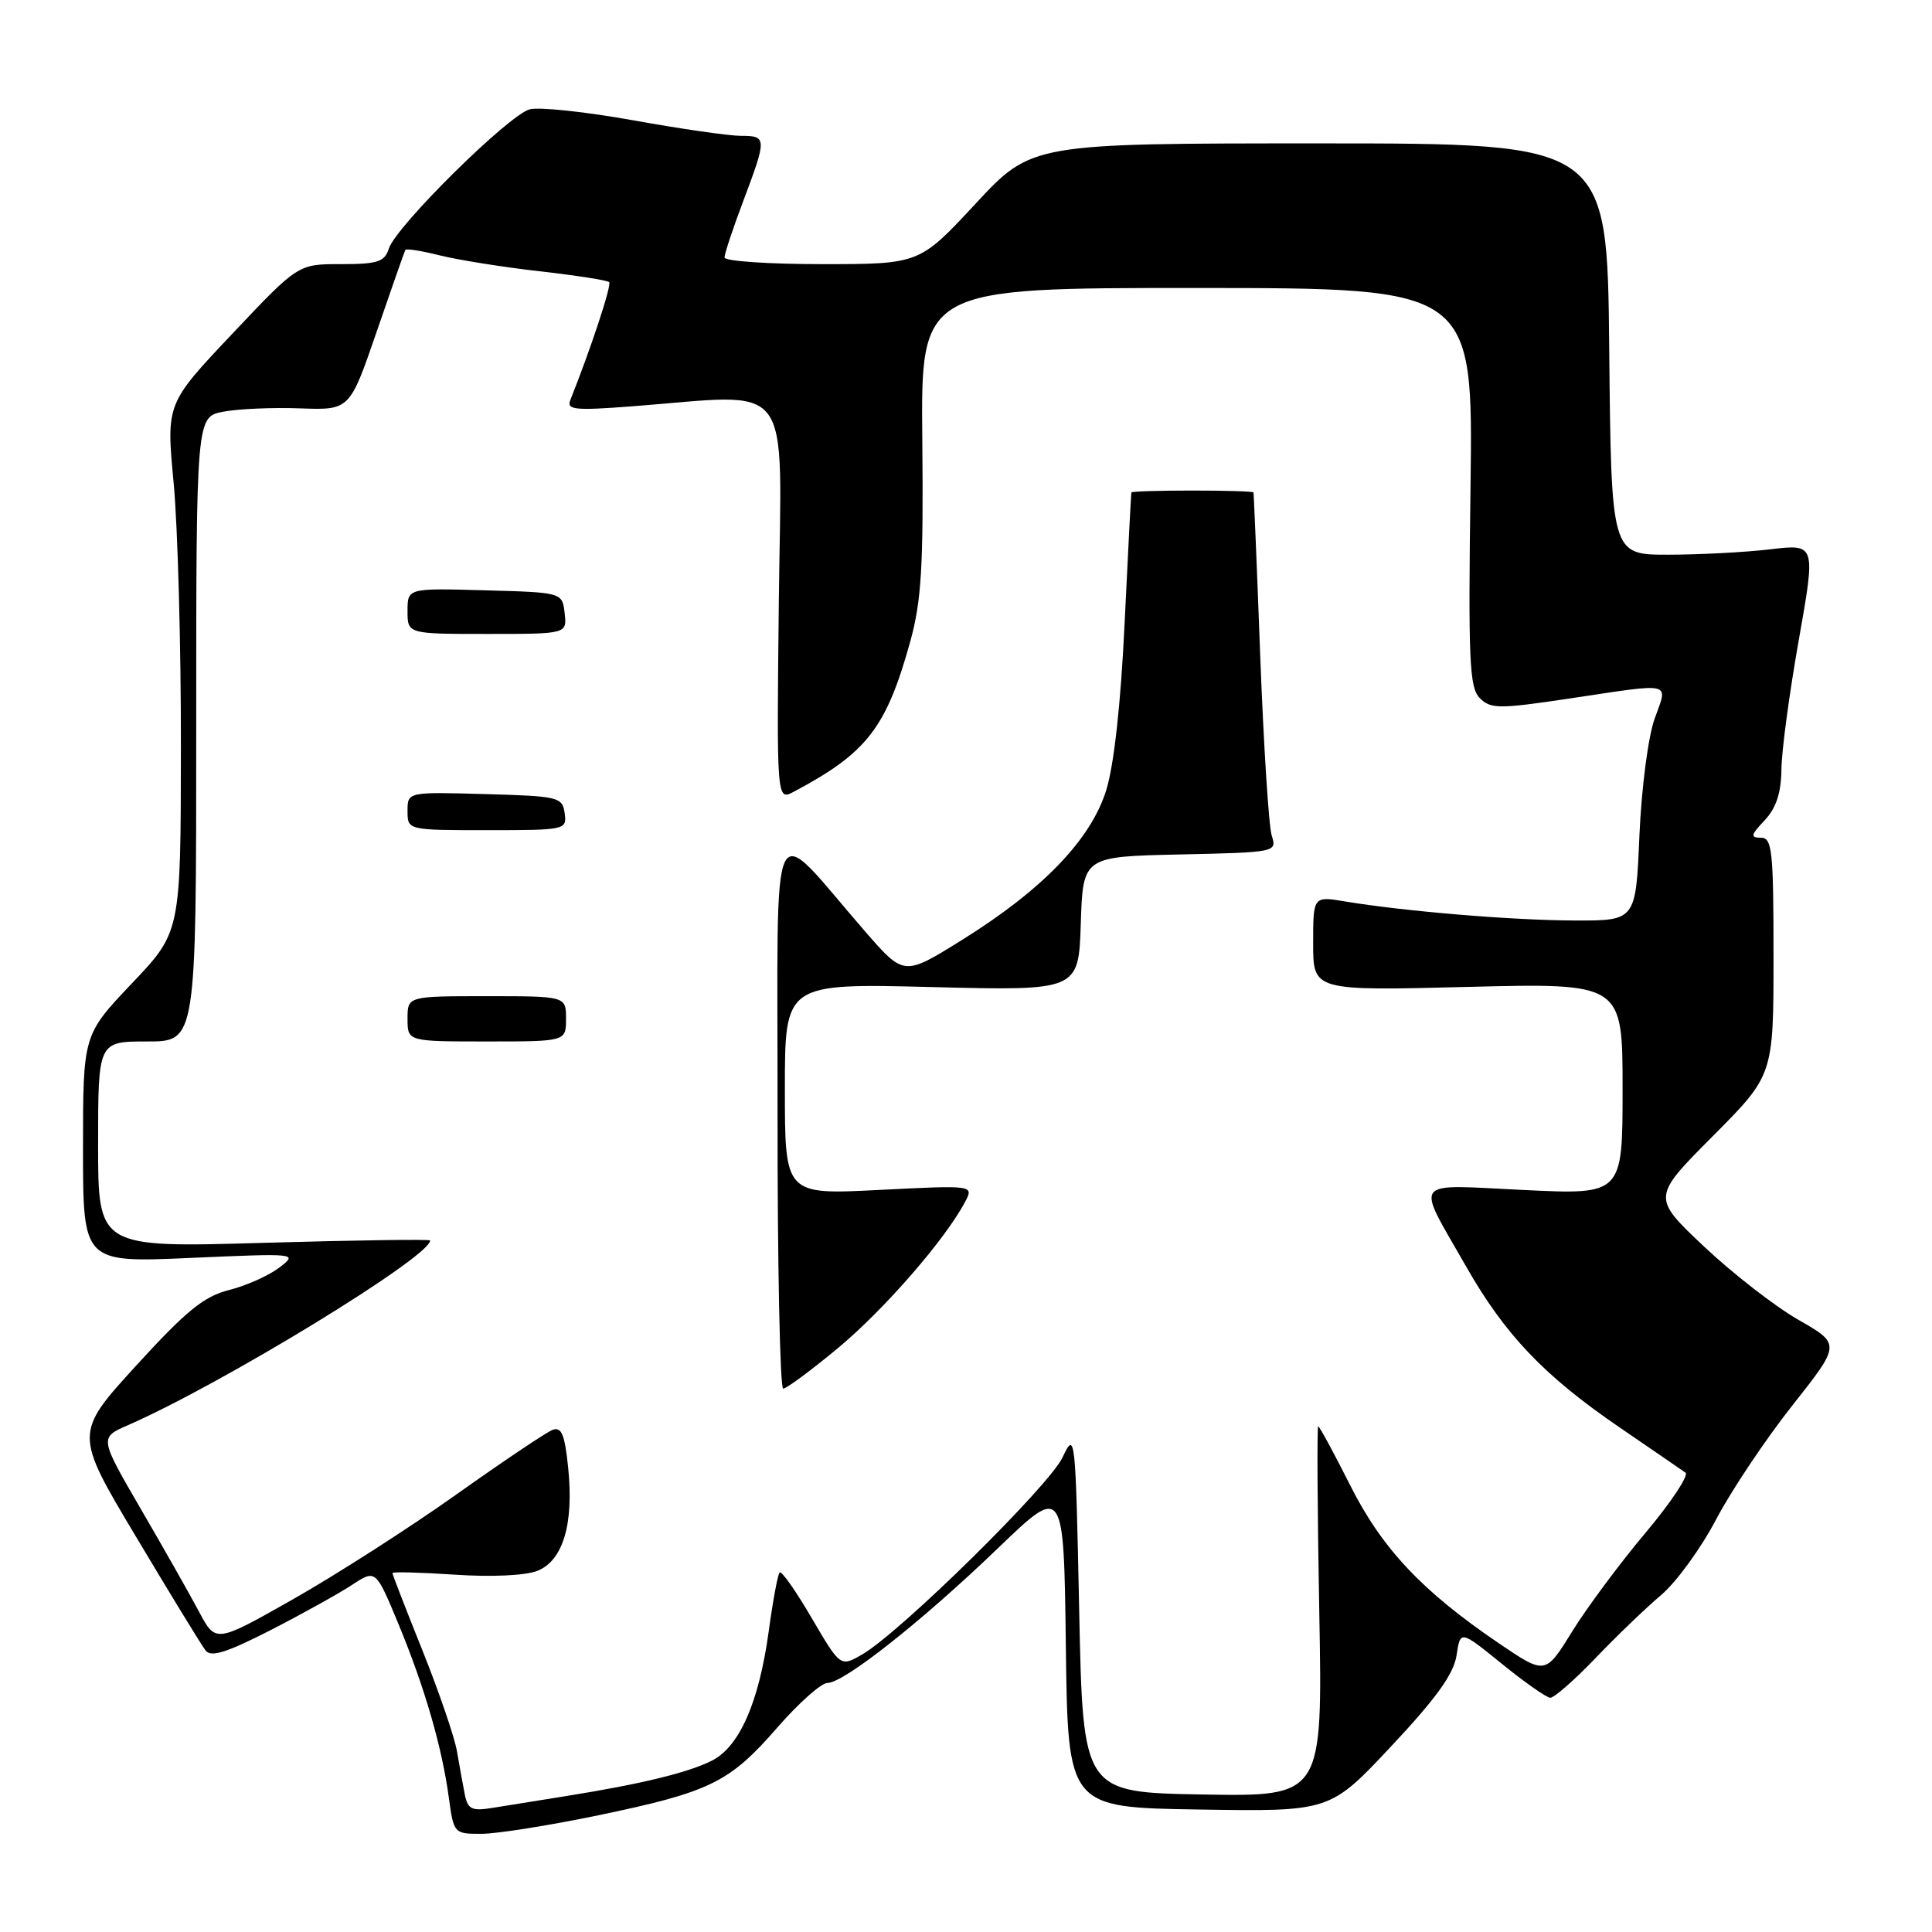 <?xml version="1.0" encoding="UTF-8" standalone="no"?>
<!DOCTYPE svg PUBLIC "-//W3C//DTD SVG 1.1//EN" "http://www.w3.org/Graphics/SVG/1.1/DTD/svg11.dtd" >
<svg xmlns="http://www.w3.org/2000/svg" xmlns:xlink="http://www.w3.org/1999/xlink" version="1.1" viewBox="0 0 256 256">
 <g >
 <path fill="currentColor"
d=" M 79.25 240.54 C 94.11 237.45 96.65 236.20 102.98 228.93 C 105.82 225.67 108.82 223.00 109.64 223.00 C 111.82 223.00 122.15 214.84 132.23 205.15 C 140.96 196.75 140.96 196.75 141.23 218.13 C 141.50 239.50 141.50 239.50 158.86 239.77 C 176.23 240.05 176.23 240.05 184.36 231.37 C 190.32 225.02 192.63 221.80 193.00 219.35 C 193.50 216.00 193.50 216.00 199.00 220.46 C 202.03 222.92 204.91 224.94 205.42 224.96 C 205.93 224.98 208.63 222.61 211.42 219.70 C 214.21 216.78 218.13 213.02 220.12 211.34 C 222.11 209.66 225.38 205.17 227.39 201.34 C 229.40 197.52 233.94 190.73 237.48 186.25 C 243.92 178.10 243.92 178.10 238.31 174.89 C 235.23 173.13 229.59 168.75 225.79 165.17 C 218.89 158.65 218.89 158.65 226.94 150.56 C 235.00 142.46 235.00 142.46 235.00 126.73 C 235.00 112.69 234.82 111.00 233.33 111.00 C 231.90 111.00 231.98 110.65 233.83 108.69 C 235.36 107.05 236.01 105.07 236.05 101.94 C 236.07 99.50 237.11 91.78 238.35 84.79 C 240.60 72.07 240.60 72.07 234.55 72.79 C 231.22 73.18 225.12 73.50 221.00 73.50 C 213.50 73.50 213.50 73.50 213.23 46.25 C 212.97 19.00 212.97 19.00 174.83 19.00 C 136.69 19.00 136.69 19.00 129.26 27.00 C 121.83 35.00 121.83 35.00 108.91 35.00 C 101.81 35.00 96.00 34.60 96.00 34.12 C 96.00 33.63 97.12 30.25 98.50 26.60 C 101.63 18.28 101.62 18.00 98.17 18.00 C 96.62 18.00 90.22 17.08 83.95 15.95 C 77.68 14.82 71.50 14.16 70.21 14.48 C 67.44 15.18 52.46 29.98 51.52 32.95 C 50.96 34.70 50.04 35.00 45.18 35.00 C 39.50 34.99 39.50 34.99 30.76 44.25 C 22.02 53.50 22.02 53.50 23.01 64.00 C 23.55 69.78 23.99 85.53 23.97 99.00 C 23.95 123.50 23.95 123.50 17.47 130.31 C 11.00 137.13 11.00 137.13 11.00 152.22 C 11.00 167.31 11.00 167.31 25.25 166.68 C 39.44 166.06 39.49 166.06 37.00 167.97 C 35.62 169.02 32.64 170.36 30.37 170.93 C 27.03 171.77 24.70 173.66 18.04 180.95 C 9.84 189.94 9.84 189.94 18.08 203.72 C 22.60 211.30 26.73 218.05 27.25 218.71 C 27.95 219.63 30.08 218.96 35.84 216.01 C 40.05 213.85 44.91 211.15 46.64 210.01 C 49.79 207.94 49.79 207.94 52.81 215.22 C 56.29 223.64 58.57 231.50 59.48 238.25 C 60.12 242.94 60.17 243.00 63.81 242.99 C 65.84 242.99 72.79 241.88 79.25 240.54 Z  M 61.59 237.79 C 61.34 236.53 60.88 233.97 60.56 232.10 C 60.25 230.24 58.19 224.23 56.00 218.75 C 53.80 213.27 52.00 208.63 52.00 208.44 C 52.00 208.25 55.71 208.35 60.25 208.65 C 65.08 208.98 69.62 208.77 71.19 208.15 C 74.60 206.81 76.06 201.94 75.28 194.43 C 74.83 190.06 74.40 189.02 73.21 189.47 C 72.38 189.79 66.63 193.65 60.42 198.06 C 54.21 202.47 44.50 208.69 38.86 211.89 C 28.59 217.71 28.59 217.71 26.40 213.61 C 25.20 211.35 21.73 205.22 18.69 200.00 C 13.17 190.50 13.17 190.50 16.94 188.85 C 29.39 183.41 57.00 166.54 57.00 164.37 C 57.00 164.19 47.10 164.33 35.00 164.68 C 13.00 165.32 13.00 165.32 13.00 151.66 C 13.00 138.00 13.00 138.00 19.50 138.00 C 26.00 138.00 26.00 138.00 26.00 96.61 C 26.00 55.22 26.00 55.22 29.61 54.55 C 31.59 54.17 36.16 53.98 39.77 54.11 C 46.34 54.35 46.34 54.35 49.92 43.92 C 51.89 38.19 53.59 33.33 53.71 33.12 C 53.83 32.91 55.88 33.24 58.28 33.84 C 60.68 34.44 66.60 35.39 71.46 35.94 C 76.31 36.49 80.47 37.14 80.72 37.38 C 81.08 37.74 78.29 46.20 75.57 53.01 C 75.05 54.31 76.16 54.42 83.74 53.84 C 105.48 52.18 103.54 49.62 103.20 79.56 C 102.91 106.12 102.91 106.12 105.20 104.90 C 114.89 99.75 117.45 96.44 120.63 84.94 C 122.10 79.61 122.37 75.01 122.21 58.32 C 122.01 38.15 122.01 38.15 158.61 38.16 C 195.20 38.17 195.20 38.17 194.85 64.54 C 194.54 87.56 194.70 91.11 196.08 92.50 C 197.52 93.95 198.58 93.96 208.01 92.55 C 221.89 90.47 221.03 90.26 219.24 95.25 C 218.39 97.63 217.50 104.45 217.23 110.75 C 216.75 122.00 216.75 122.00 208.62 121.97 C 200.45 121.95 186.14 120.76 178.25 119.45 C 174.00 118.74 174.00 118.74 174.00 125.02 C 174.00 131.29 174.00 131.29 194.50 130.77 C 215.00 130.26 215.00 130.26 215.00 144.29 C 215.00 158.31 215.00 158.31 201.90 157.68 C 186.81 156.96 187.54 156.01 194.24 167.77 C 199.42 176.87 204.59 182.29 214.59 189.13 C 218.90 192.08 222.84 194.78 223.33 195.13 C 223.82 195.47 221.43 199.07 218.02 203.13 C 214.61 207.18 210.24 213.07 208.30 216.21 C 204.77 221.92 204.77 221.92 198.63 217.76 C 188.42 210.83 183.12 205.20 178.88 196.76 C 176.73 192.49 174.84 189.00 174.67 189.00 C 174.50 189.00 174.56 200.04 174.81 213.53 C 175.26 238.05 175.26 238.05 159.38 237.78 C 143.50 237.50 143.50 237.50 143.00 213.50 C 142.51 189.95 142.47 189.57 140.79 193.12 C 139.00 196.90 119.32 216.27 114.28 219.20 C 111.36 220.90 111.36 220.90 107.56 214.41 C 105.47 210.83 103.56 208.11 103.31 208.36 C 103.06 208.60 102.41 212.11 101.86 216.15 C 100.57 225.56 97.98 231.45 94.34 233.29 C 91.21 234.88 84.94 236.40 75.00 237.99 C 71.42 238.56 67.05 239.26 65.28 239.55 C 62.52 240.00 61.99 239.75 61.59 237.79 Z  M 111.03 178.63 C 117.13 173.57 125.26 164.22 127.87 159.27 C 129.05 157.04 129.05 157.04 116.52 157.67 C 104.00 158.31 104.00 158.31 104.00 144.30 C 104.00 130.30 104.00 130.30 123.46 130.79 C 142.92 131.28 142.92 131.28 143.21 122.39 C 143.50 113.50 143.50 113.50 156.36 113.22 C 169.13 112.94 169.21 112.92 168.51 110.72 C 168.12 109.50 167.44 98.83 166.99 87.00 C 166.55 75.17 166.14 65.39 166.09 65.25 C 166.04 65.11 162.40 65.00 158.00 65.00 C 153.60 65.00 149.96 65.11 149.92 65.25 C 149.87 65.39 149.47 73.15 149.02 82.50 C 148.51 93.32 147.61 101.40 146.57 104.74 C 144.52 111.28 138.13 117.91 127.45 124.56 C 119.78 129.34 119.78 129.34 114.64 123.43 C 101.71 108.56 103.06 105.80 103.03 147.25 C 103.01 167.46 103.35 184.00 103.78 184.00 C 104.21 184.00 107.48 181.58 111.03 178.63 Z  M 75.00 135.00 C 75.00 132.00 75.00 132.00 64.50 132.00 C 54.00 132.00 54.00 132.00 54.00 135.00 C 54.00 138.00 54.00 138.00 64.50 138.00 C 75.00 138.00 75.00 138.00 75.00 135.00 Z  M 74.82 107.75 C 74.52 105.61 74.02 105.49 64.25 105.22 C 54.00 104.93 54.00 104.93 54.00 107.47 C 54.00 110.00 54.00 110.00 64.57 110.00 C 74.96 110.00 75.13 109.96 74.82 107.75 Z  M 74.82 81.25 C 74.50 78.50 74.50 78.50 64.25 78.22 C 54.00 77.93 54.00 77.93 54.00 80.97 C 54.00 84.00 54.00 84.00 64.57 84.00 C 75.13 84.00 75.13 84.00 74.82 81.25 Z "/>
</g>
</svg>